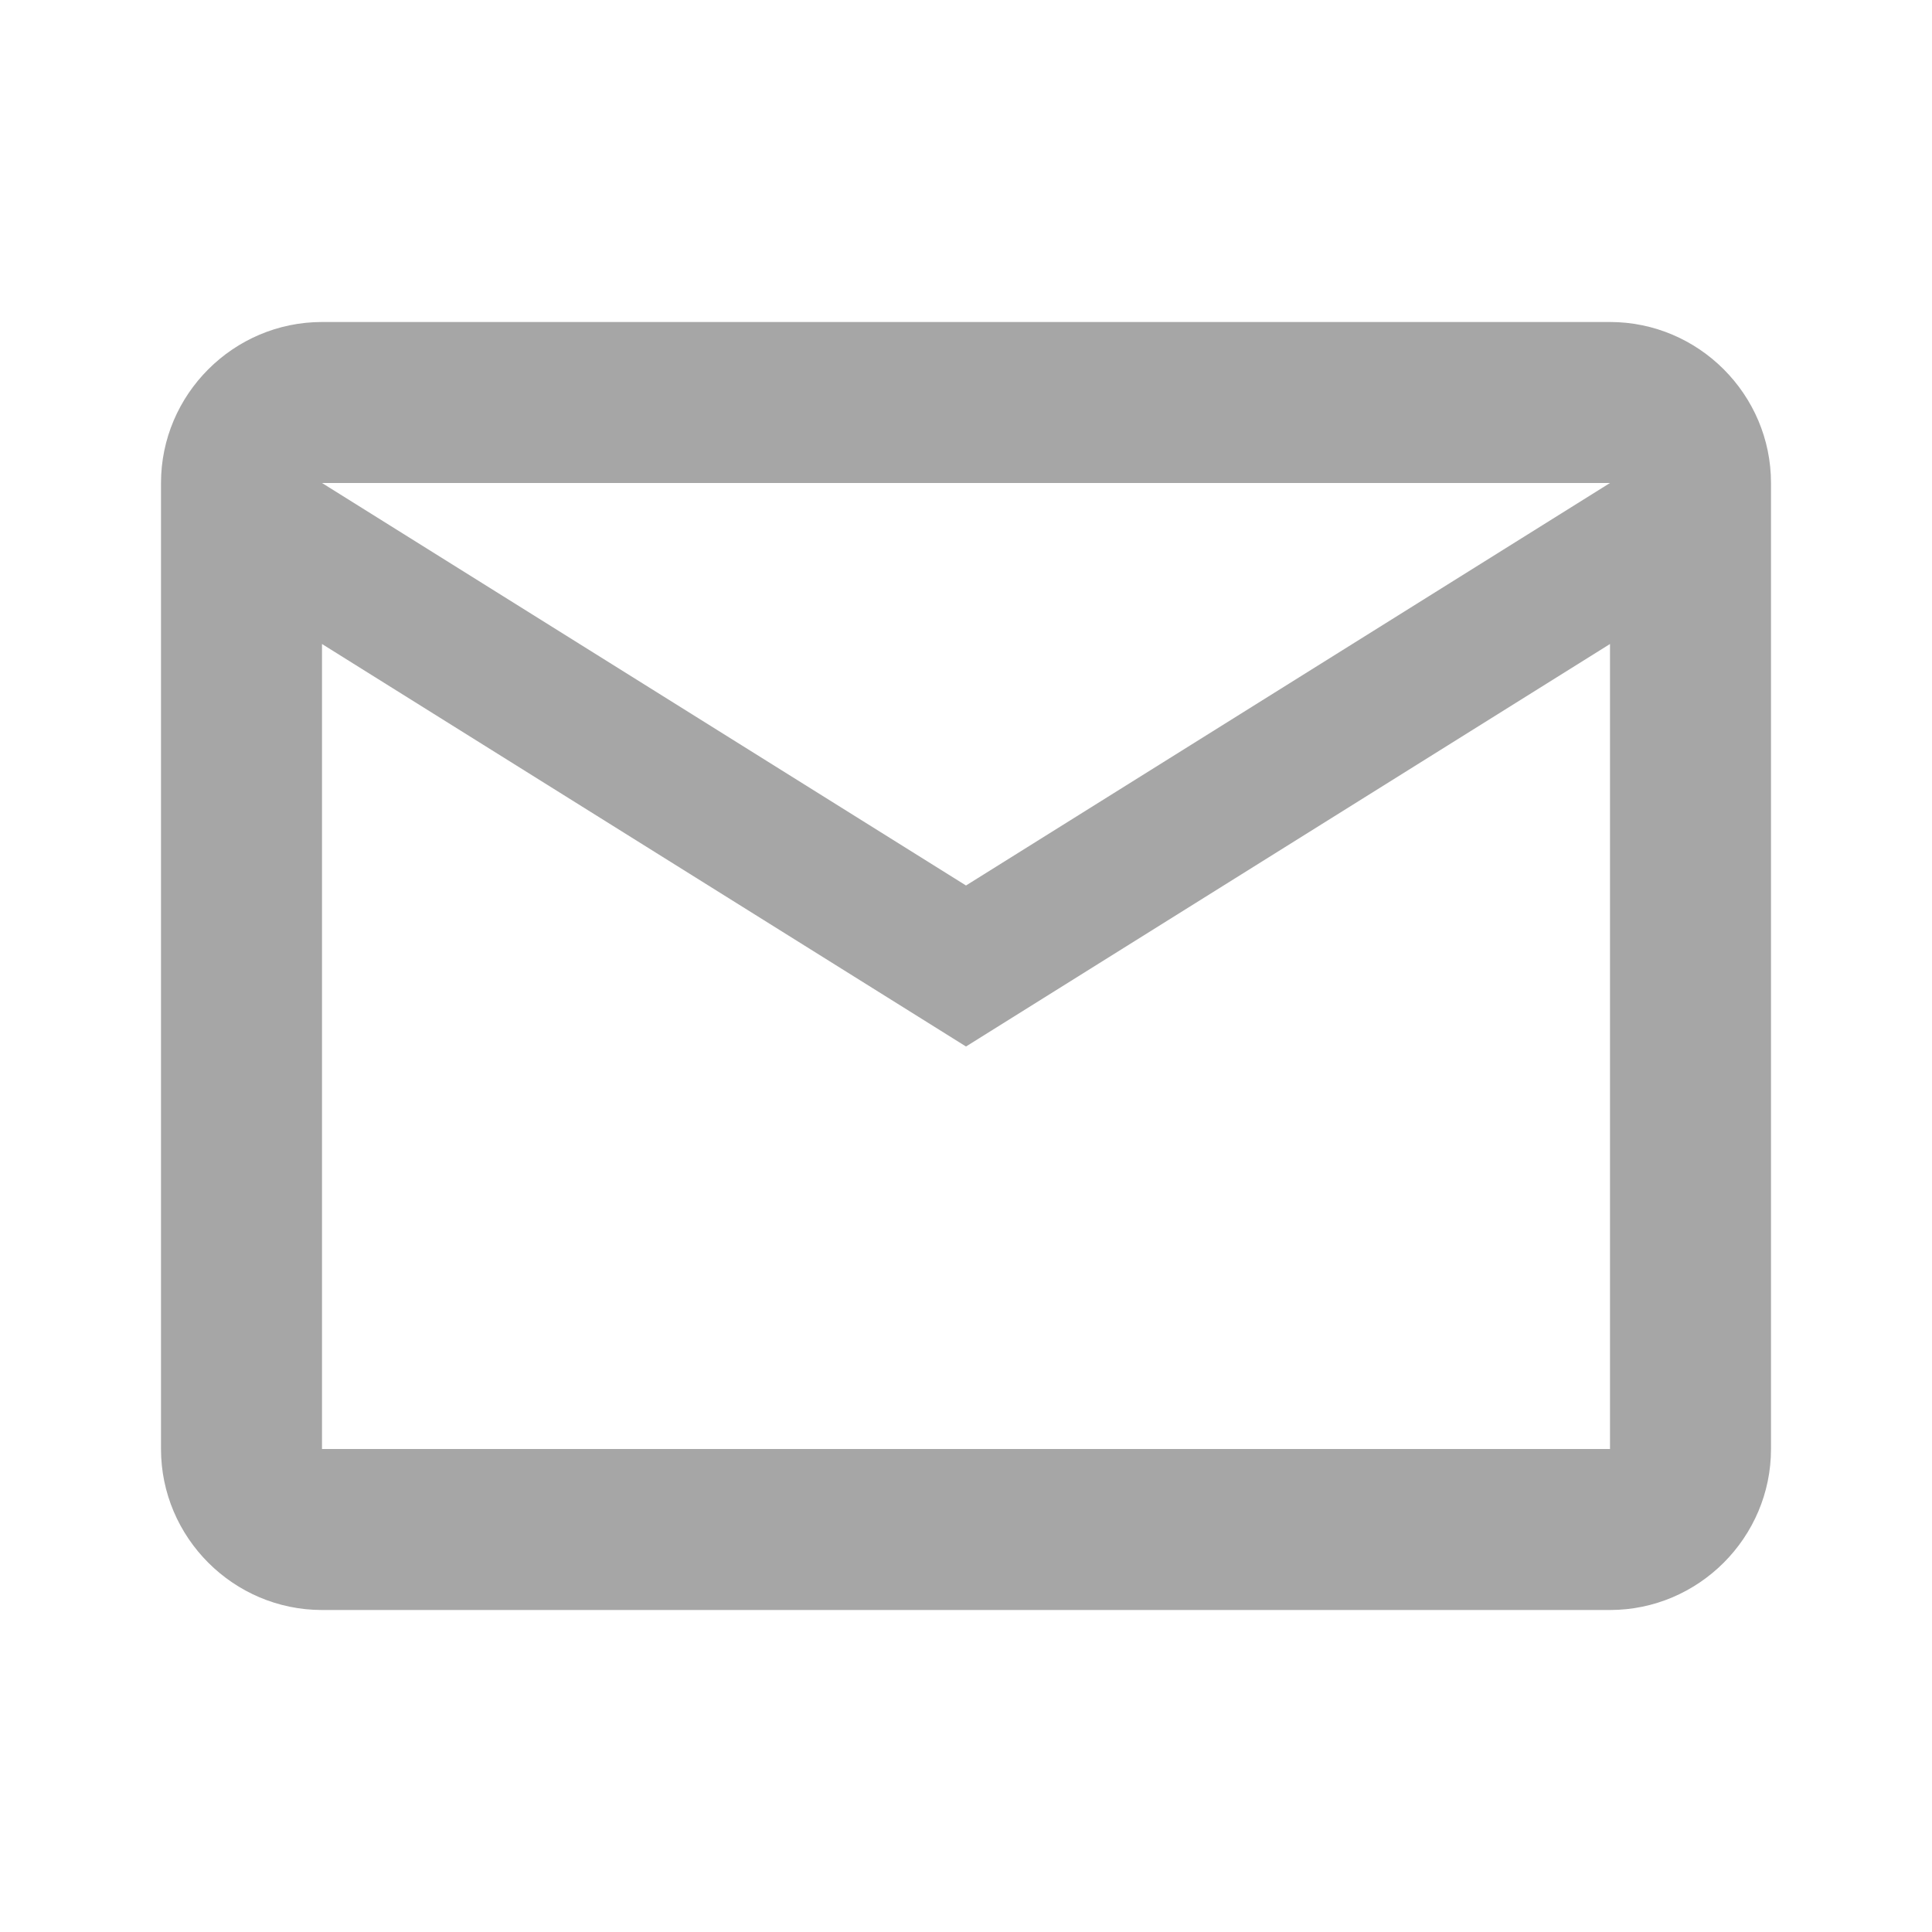 <svg viewBox="0 0 24 24" xmlns="http://www.w3.org/2000/svg" xmlns:xlink="http://www.w3.org/1999/xlink" overflow="hidden"><path d="M22 6C22 4.9 21.1 4 20 4L4 4C2.9 4 2 4.9 2 6L2 18C2 19.1 2.9 20 4 20L20 20C21.1 20 22 19.1 22 18L22 6M20 6 12 11 4 6 20 6M20 18 4 18 4 8 12 13 20 8 20 18Z" fill="#A6A6A6"/></svg>